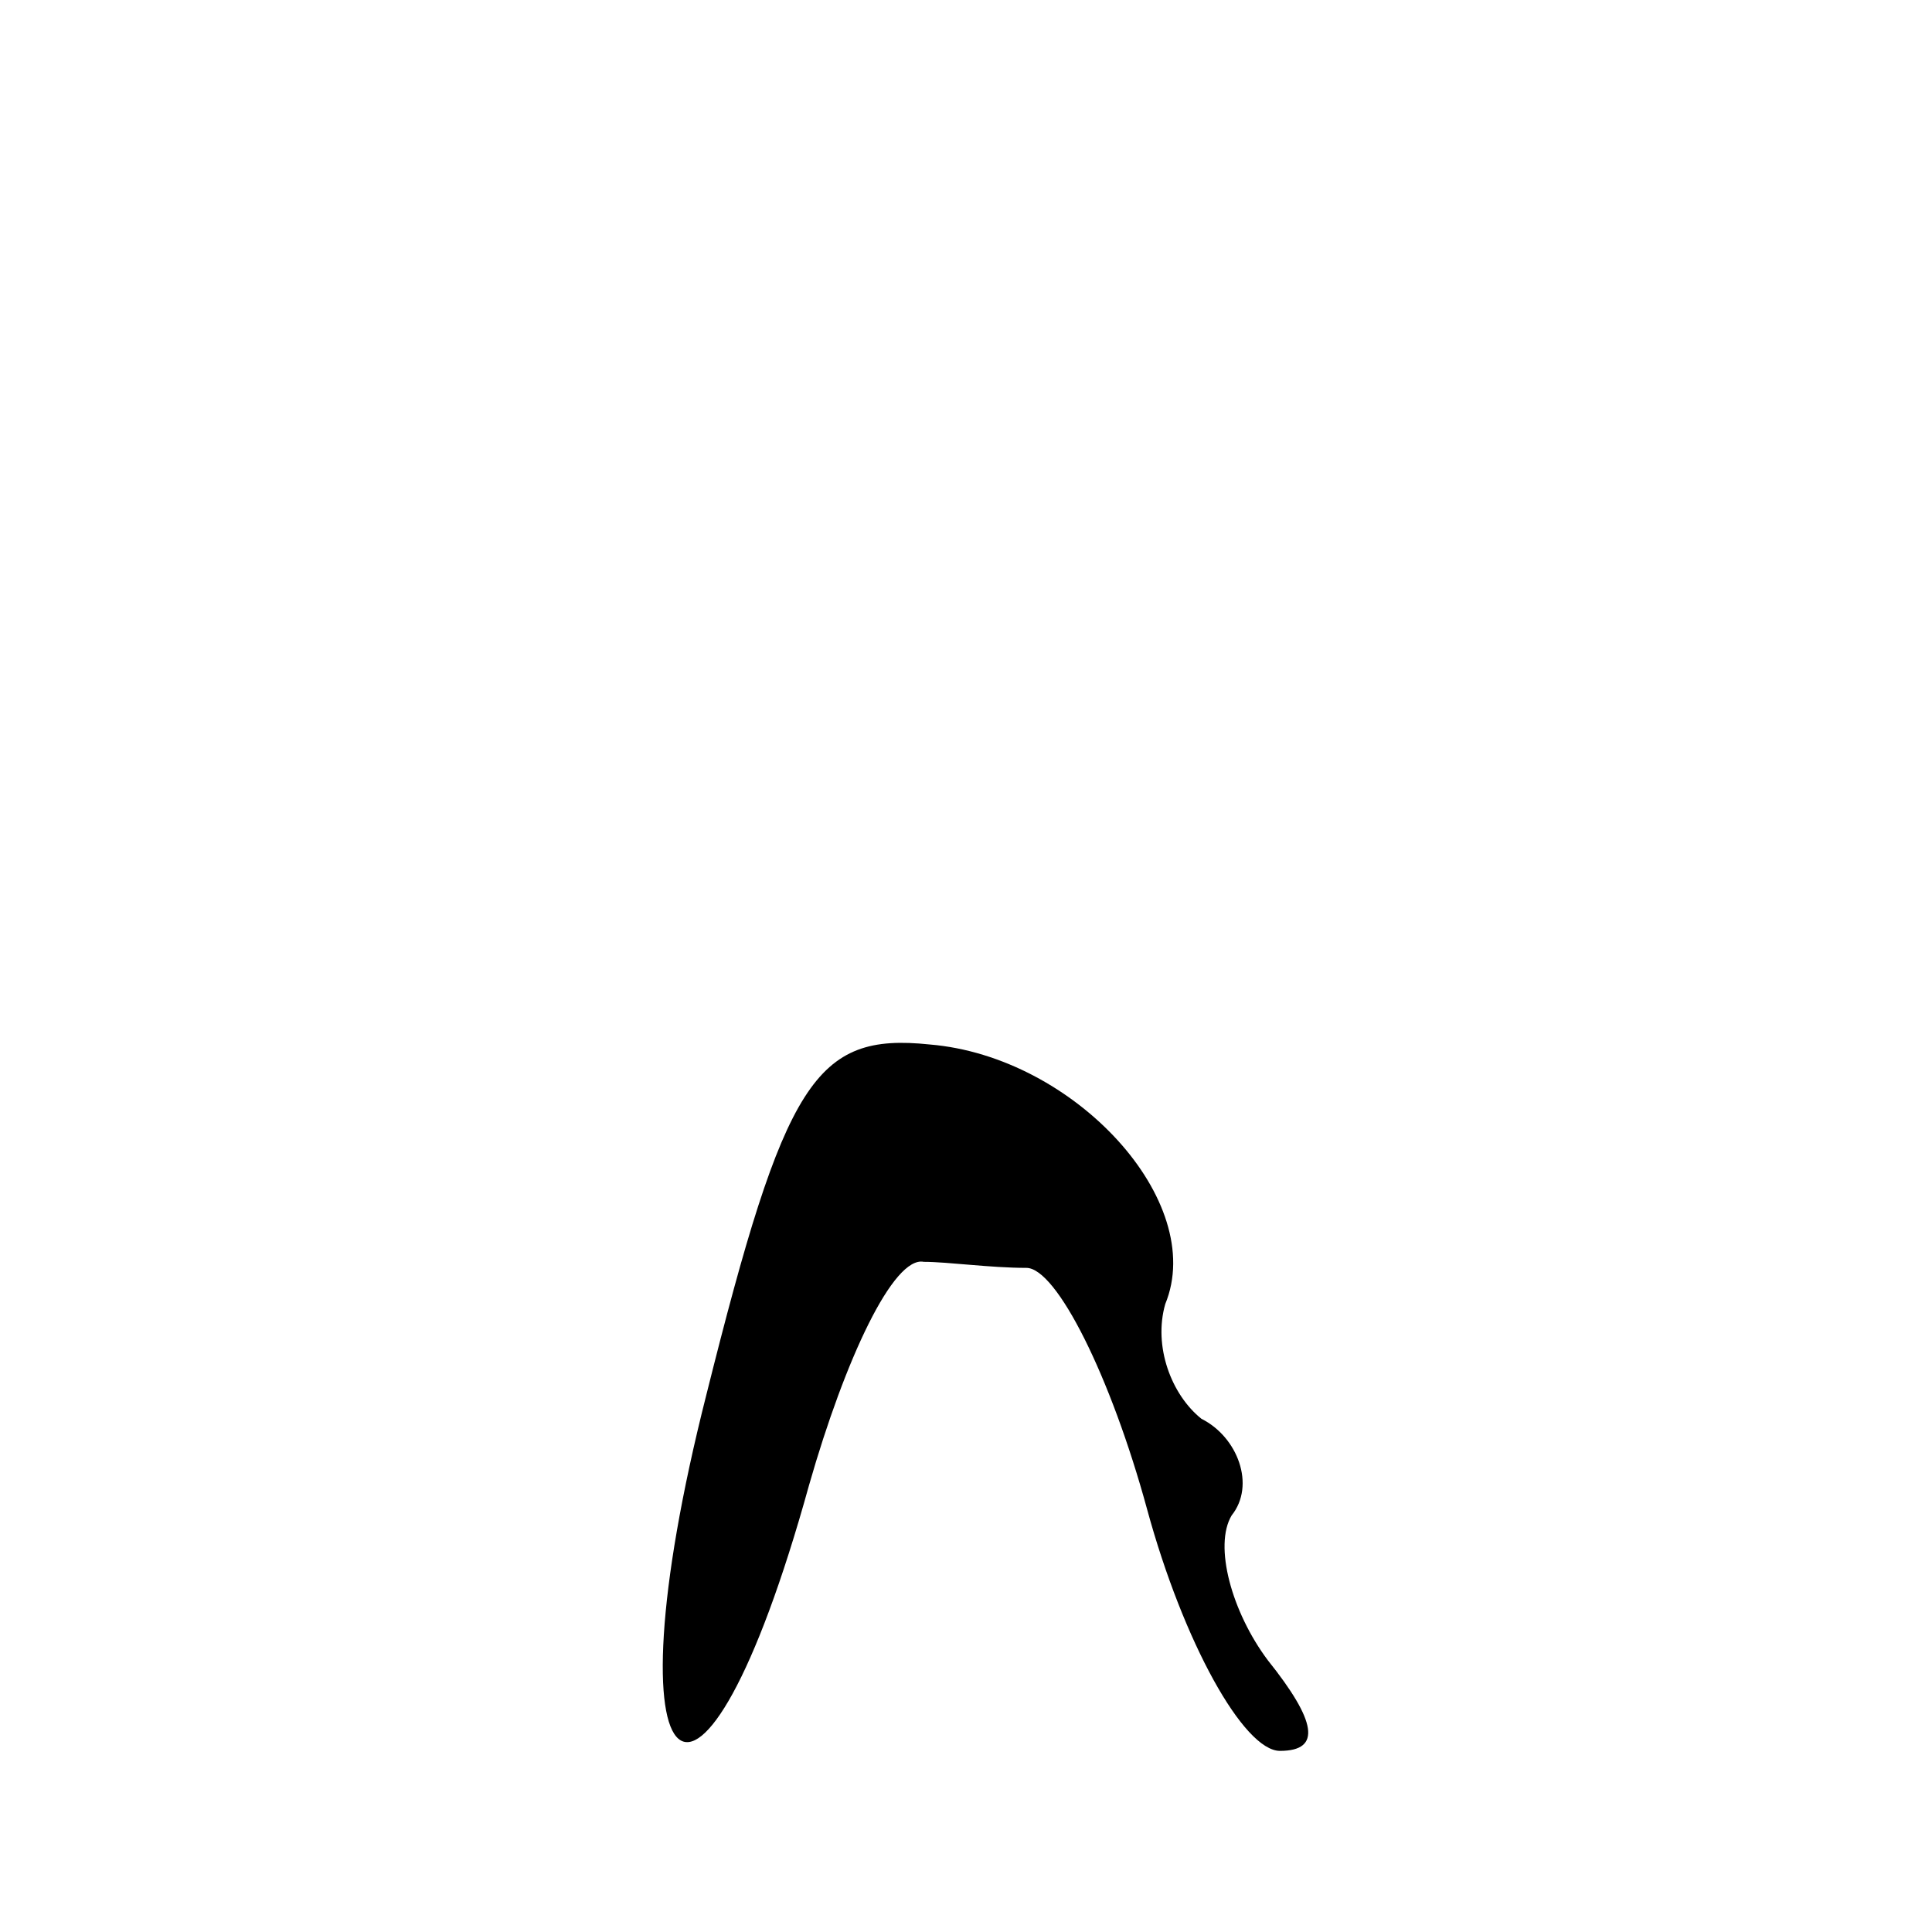 <?xml version="1.0" standalone="no"?>
<!DOCTYPE svg PUBLIC "-//W3C//DTD SVG 20010904//EN"
 "http://www.w3.org/TR/2001/REC-SVG-20010904/DTD/svg10.dtd">
<svg version="1.0" xmlns="http://www.w3.org/2000/svg"
 width="32pt" height="32pt" viewBox="0 0 32 32"
 preserveAspectRatio="xMidYMid meet">
<g transform="translate(0,32) scale(0.1,-0.1)"
fill="#000000" stroke="none">
<path fill="#000000" stroke="none" d="M117 89 c-17 -67 -1 -80 17 -15 6 21
14 38 19 37 4 0 11 -1 17 -1 5 0 14 -18 20 -40 6 -22 16 -40 22 -40 7 0 6 5
-2 15 -6 8 -9 19 -6 24 4 5 1 13 -5 16 -5 4 -8 12 -6 19 7 17 -15 41 -39 43
-19 2 -24 -6 -37 -58z"/>
</g>
</svg>
